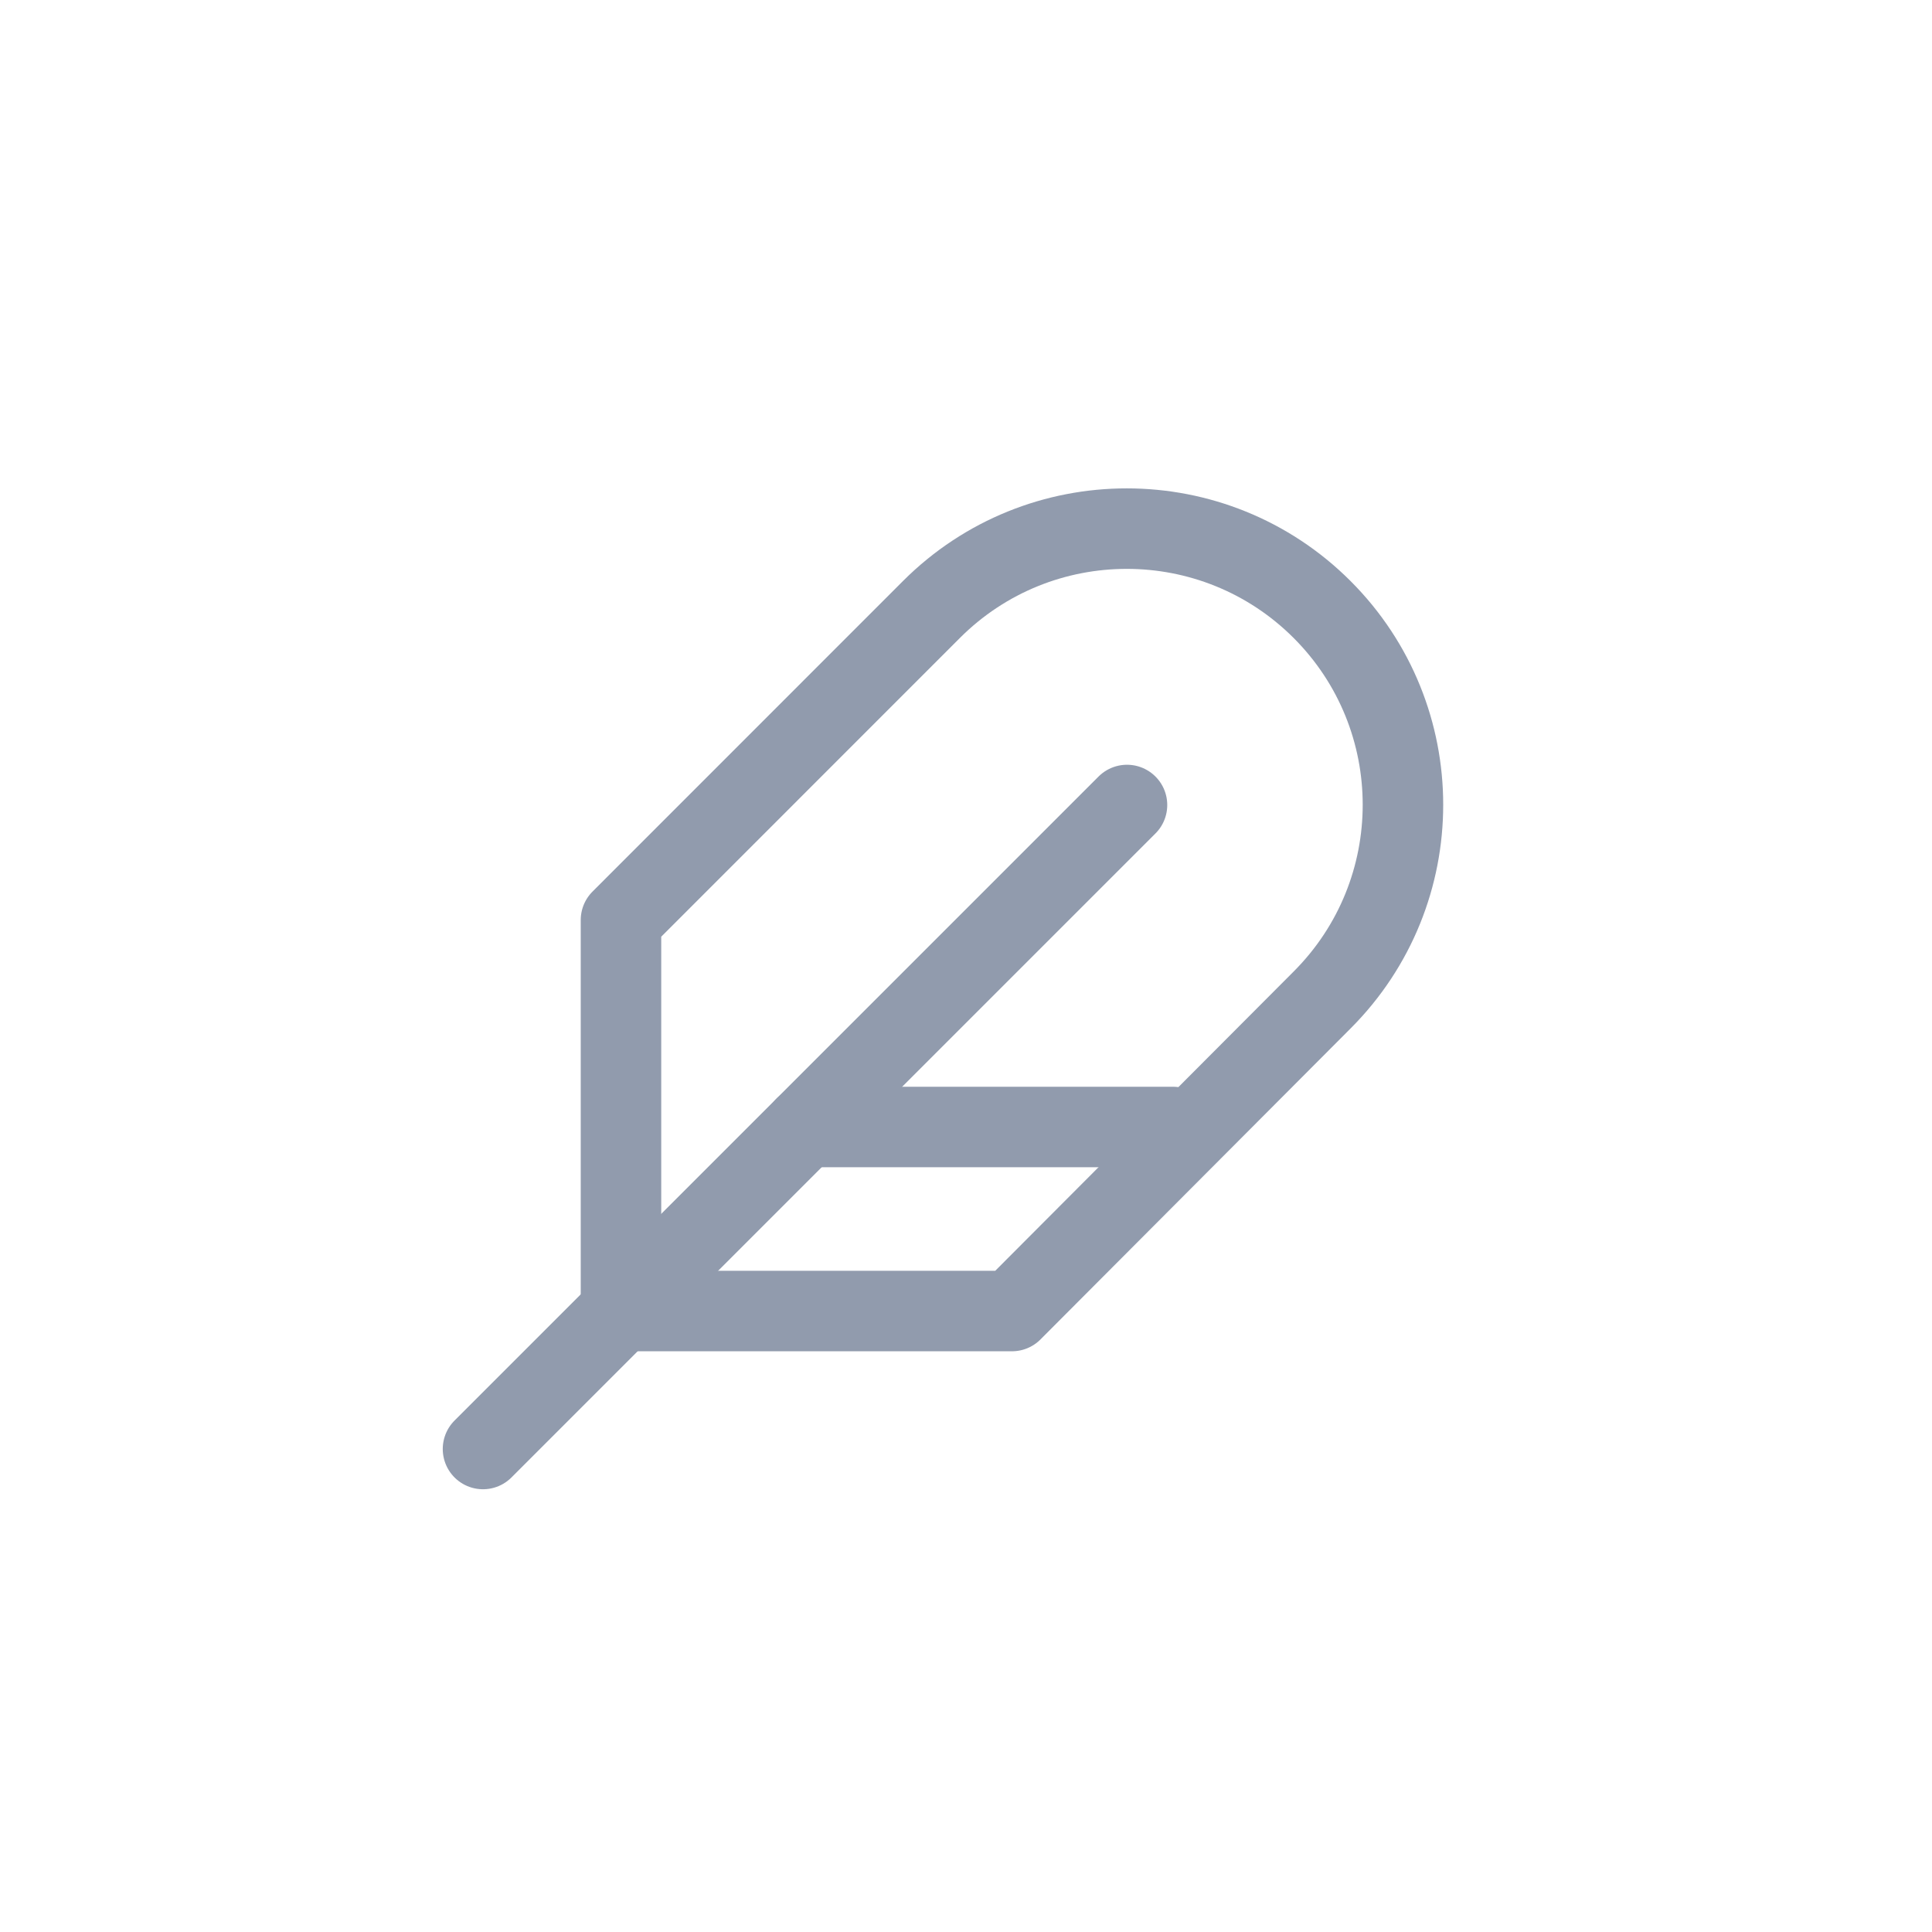 <?xml version="1.0" encoding="UTF-8"?>
<svg width="24px" height="24px" viewBox="0 0 24 24" version="1.1" xmlns="http://www.w3.org/2000/svg" xmlns:xlink="http://www.w3.org/1999/xlink">
    <!-- Generator: Sketch 48.2 (47327) - http://www.bohemiancoding.com/sketch -->
    <title>appearance</title>
    <desc>Created with Sketch.</desc>
    <defs></defs>
    <g id="Artboard" stroke="none" stroke-width="1" fill="none" fill-rule="evenodd" transform="translate(-733, -304)" stroke-linecap="round" stroke-linejoin="round">
        <g id="feather" transform="translate(739, 310)" stroke="#919BAD">
            <path d="M10.423,6.423 C11.763,5.083 11.763,2.911 10.423,1.571 C9.083,0.232 6.911,0.232 5.571,1.571 L1.714,5.429 L1.714,10.286 L6.571,10.286 L10.423,6.423 Z" id="Shape"></path>
            <path d="M8,4 L0,12" id="Shape"></path>
            <path d="M8.571,8 L4,8" id="Shape"></path>
        </g>
    </g>
</svg>